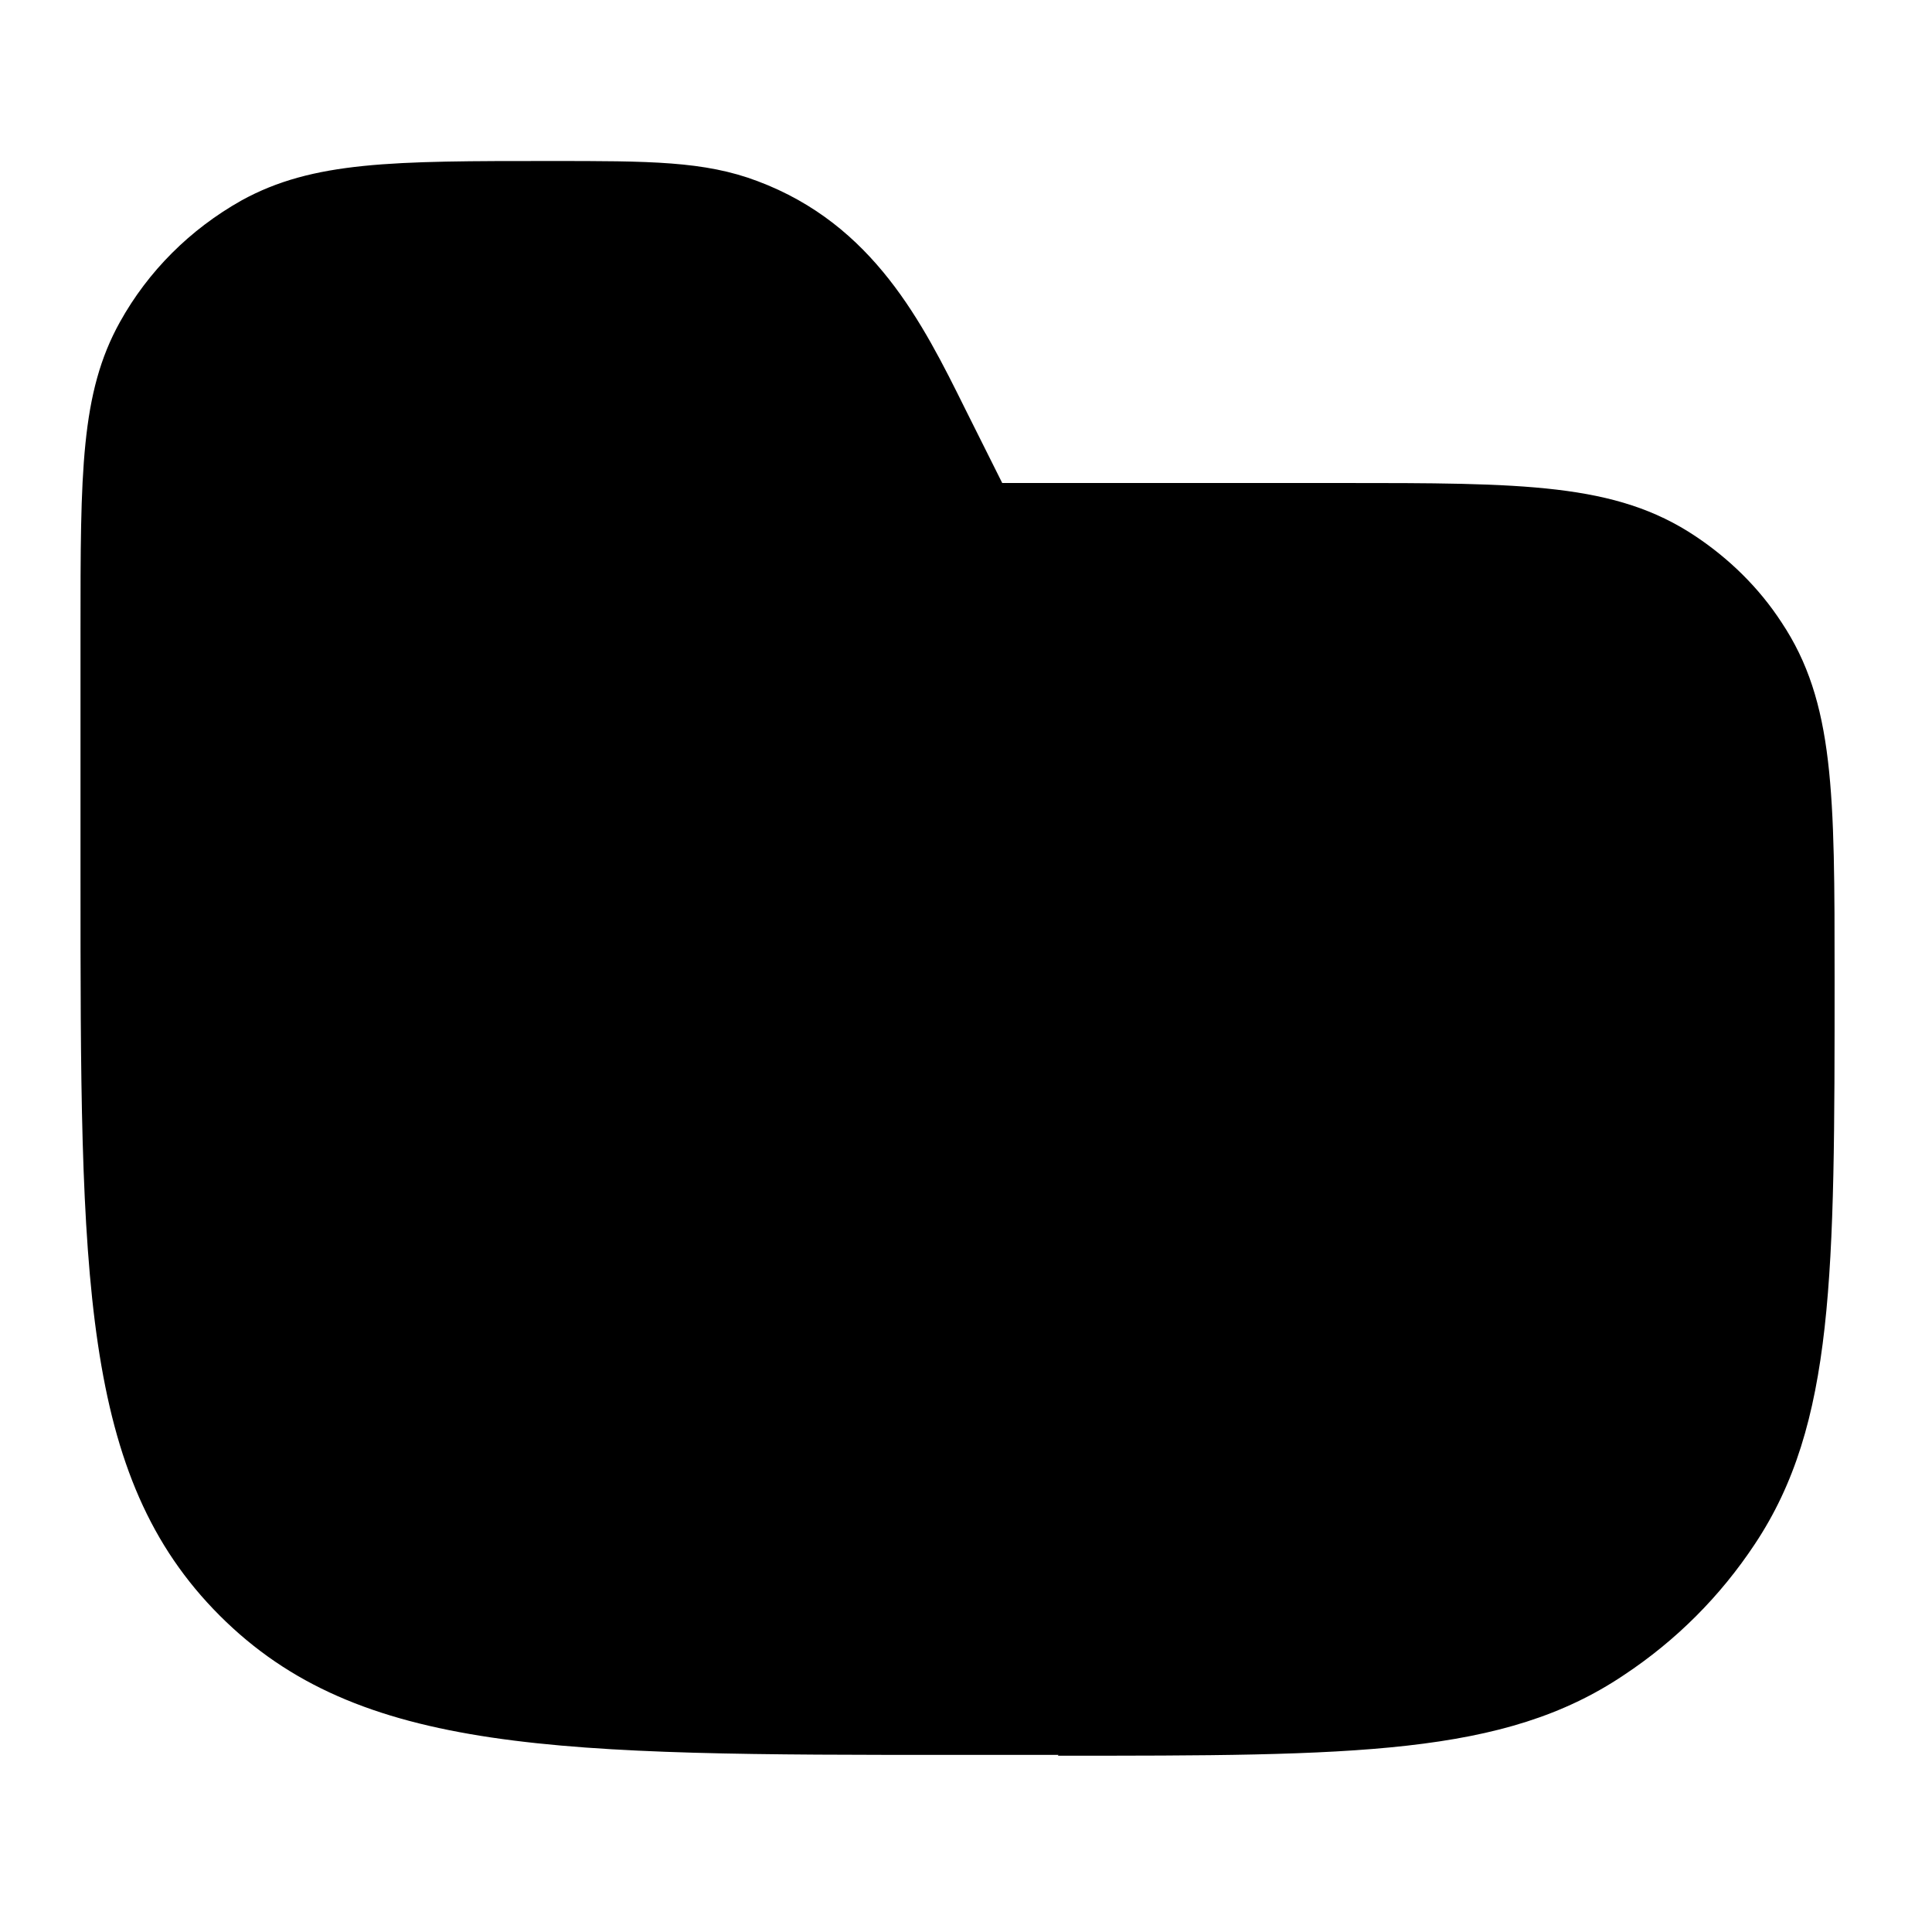 <svg xmlns="http://www.w3.org/2000/svg" width="24" height="24" fill="currentColor" viewBox="0 0 24 24">
  <path fill-rule="evenodd" d="M13.15 21.8H11.9c-4.96 0-7.44 0-9.17-1.73C1 18.34 1 15.86 1 10.9V7.84C1 5.87 1 4.88 1.49 4c.35-.63.87-1.15 1.51-1.51C3.89 2 4.88 2 6.84 2c1.23 0 1.91 0 2.57.25 1.44.54 2.05 1.76 2.58 2.83l.46.92h4.19c2.29 0 3.43 0 4.42.66.42.28.79.64 1.07 1.07.66.99.66 2.13.66 4.42 0 3.69 0 5.54-.99 7.03-.43.65-.98 1.2-1.63 1.63-1.49 1-3.34 1-7.03 1l.01-.01Z" clip-rule="evenodd"/>
</svg>
